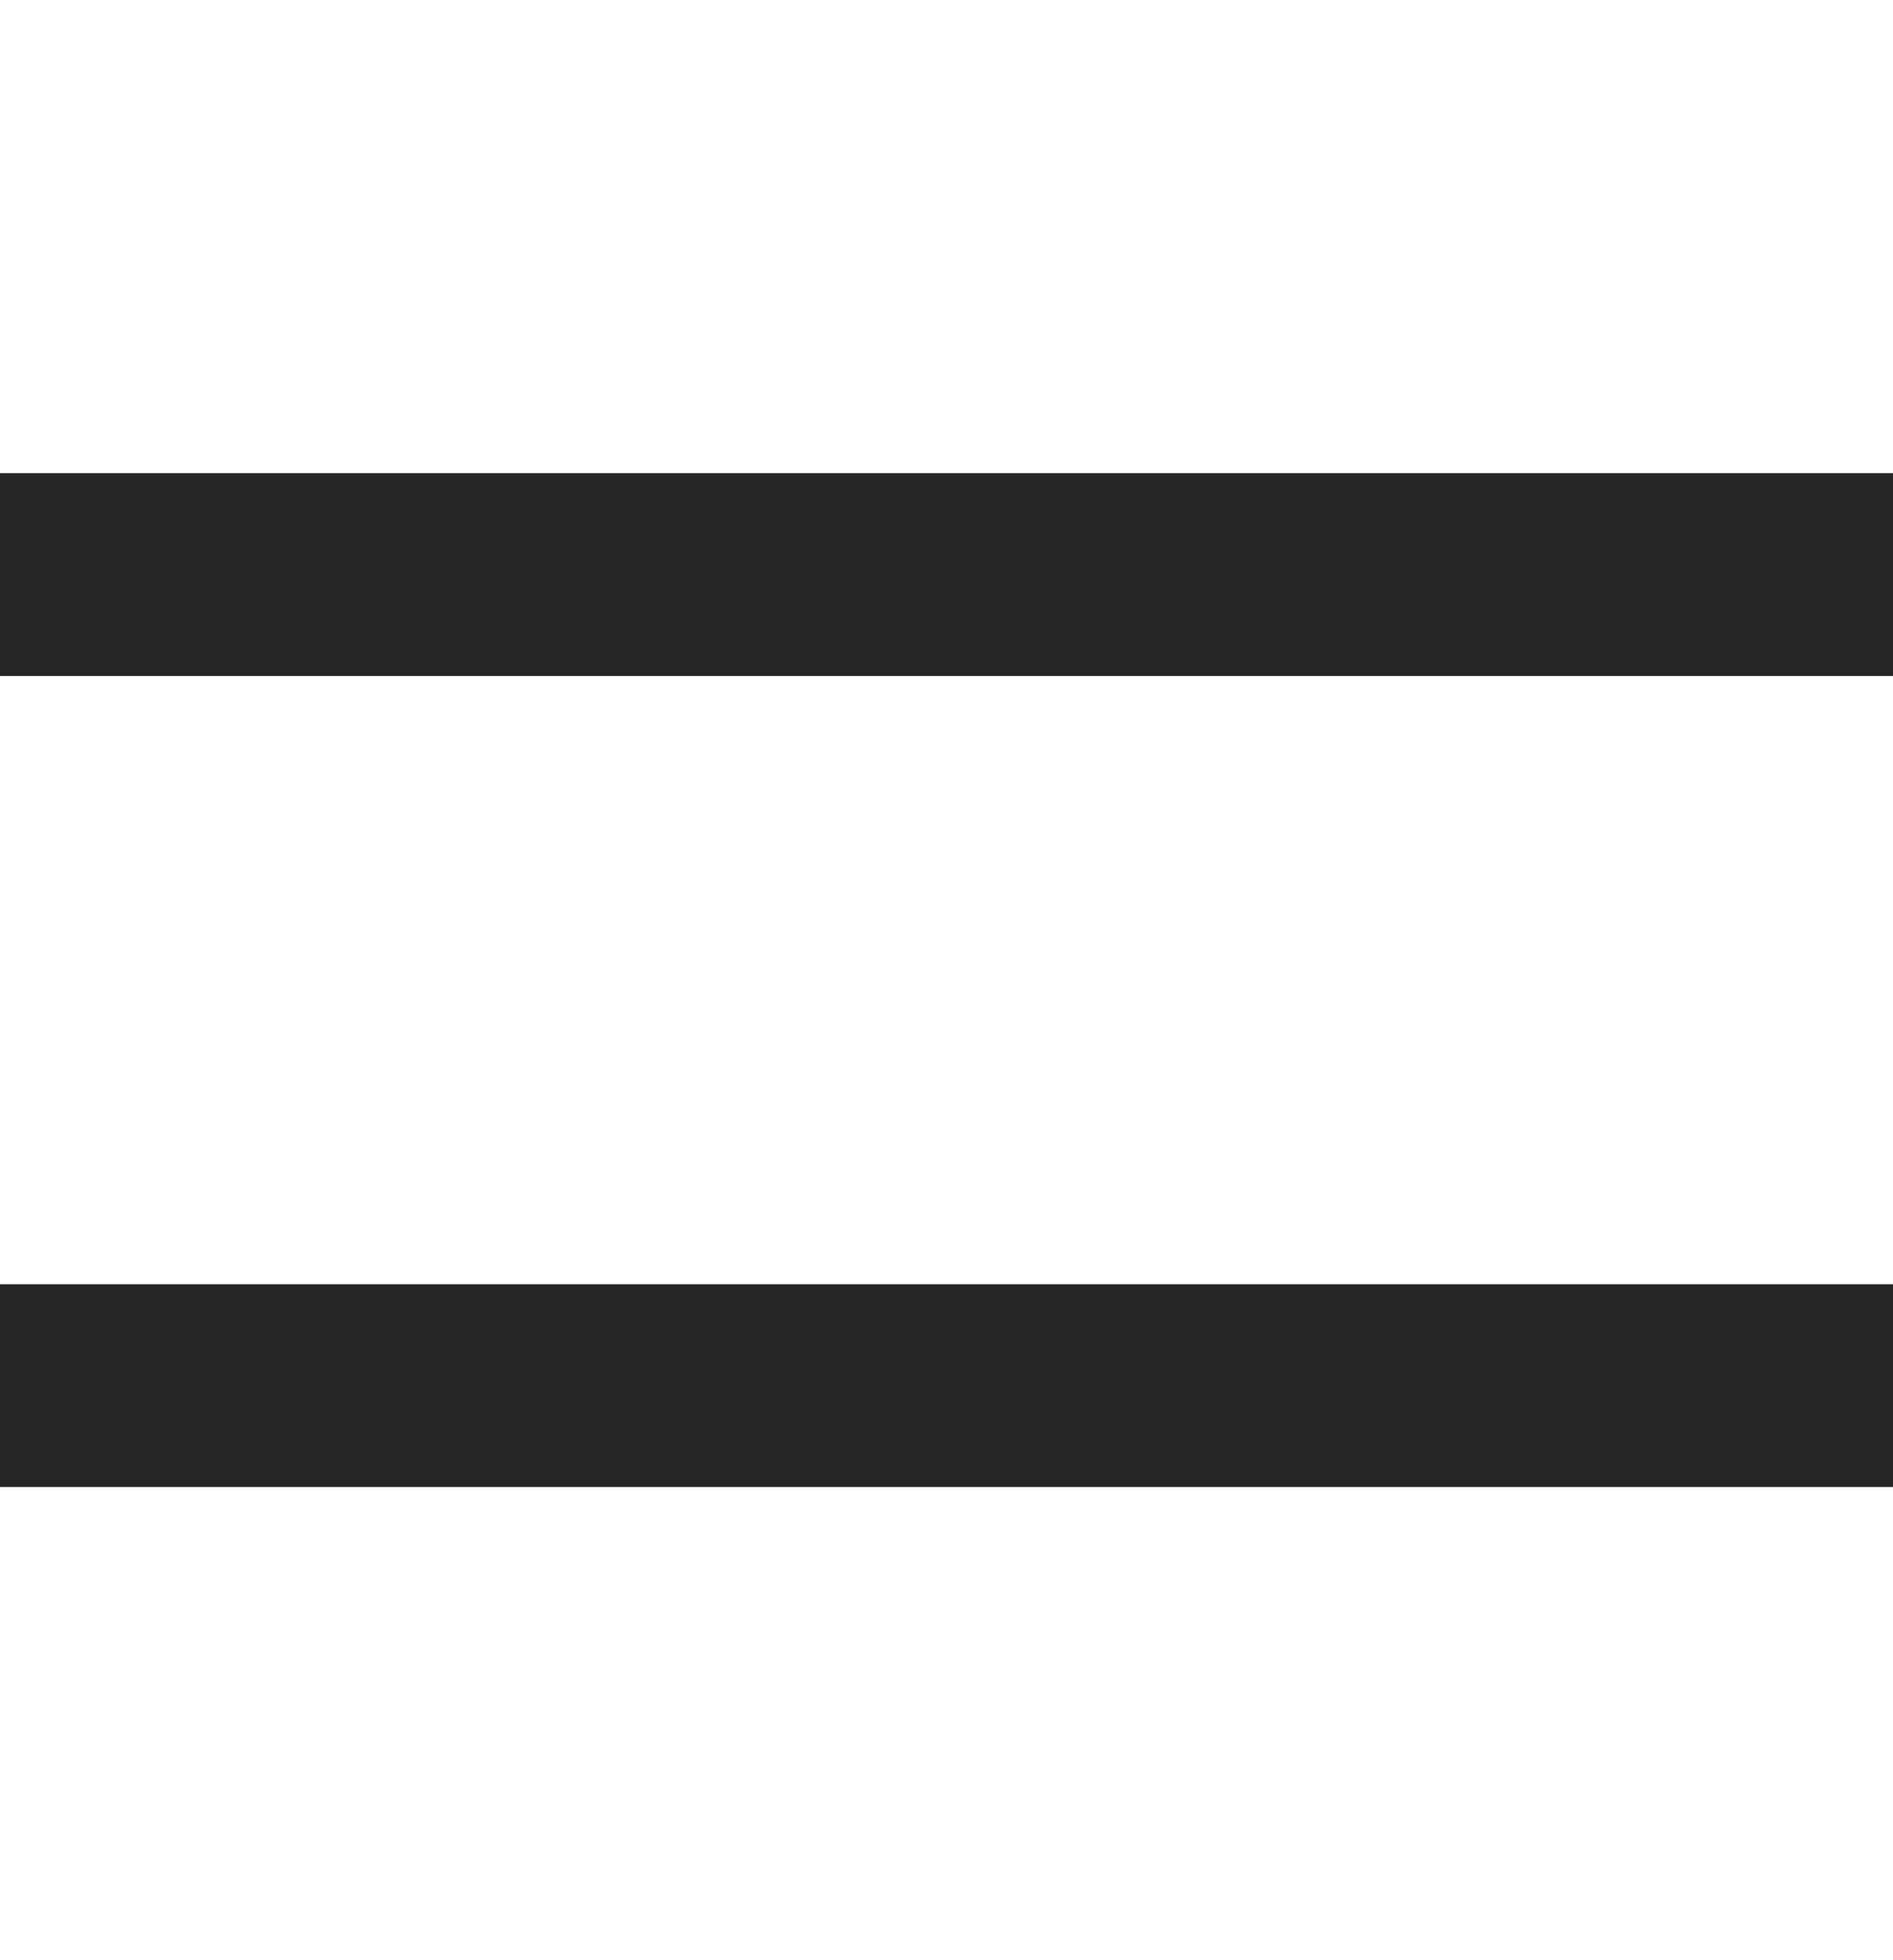 <svg width="28" height="29" viewBox="0 0 28 29" fill="none" xmlns="http://www.w3.org/2000/svg">
<path d="M0 8.5H28" stroke="#262626" stroke-width="3"/>
<path d="M0 20.5H28" stroke="#262626" stroke-width="3"/>
</svg>
